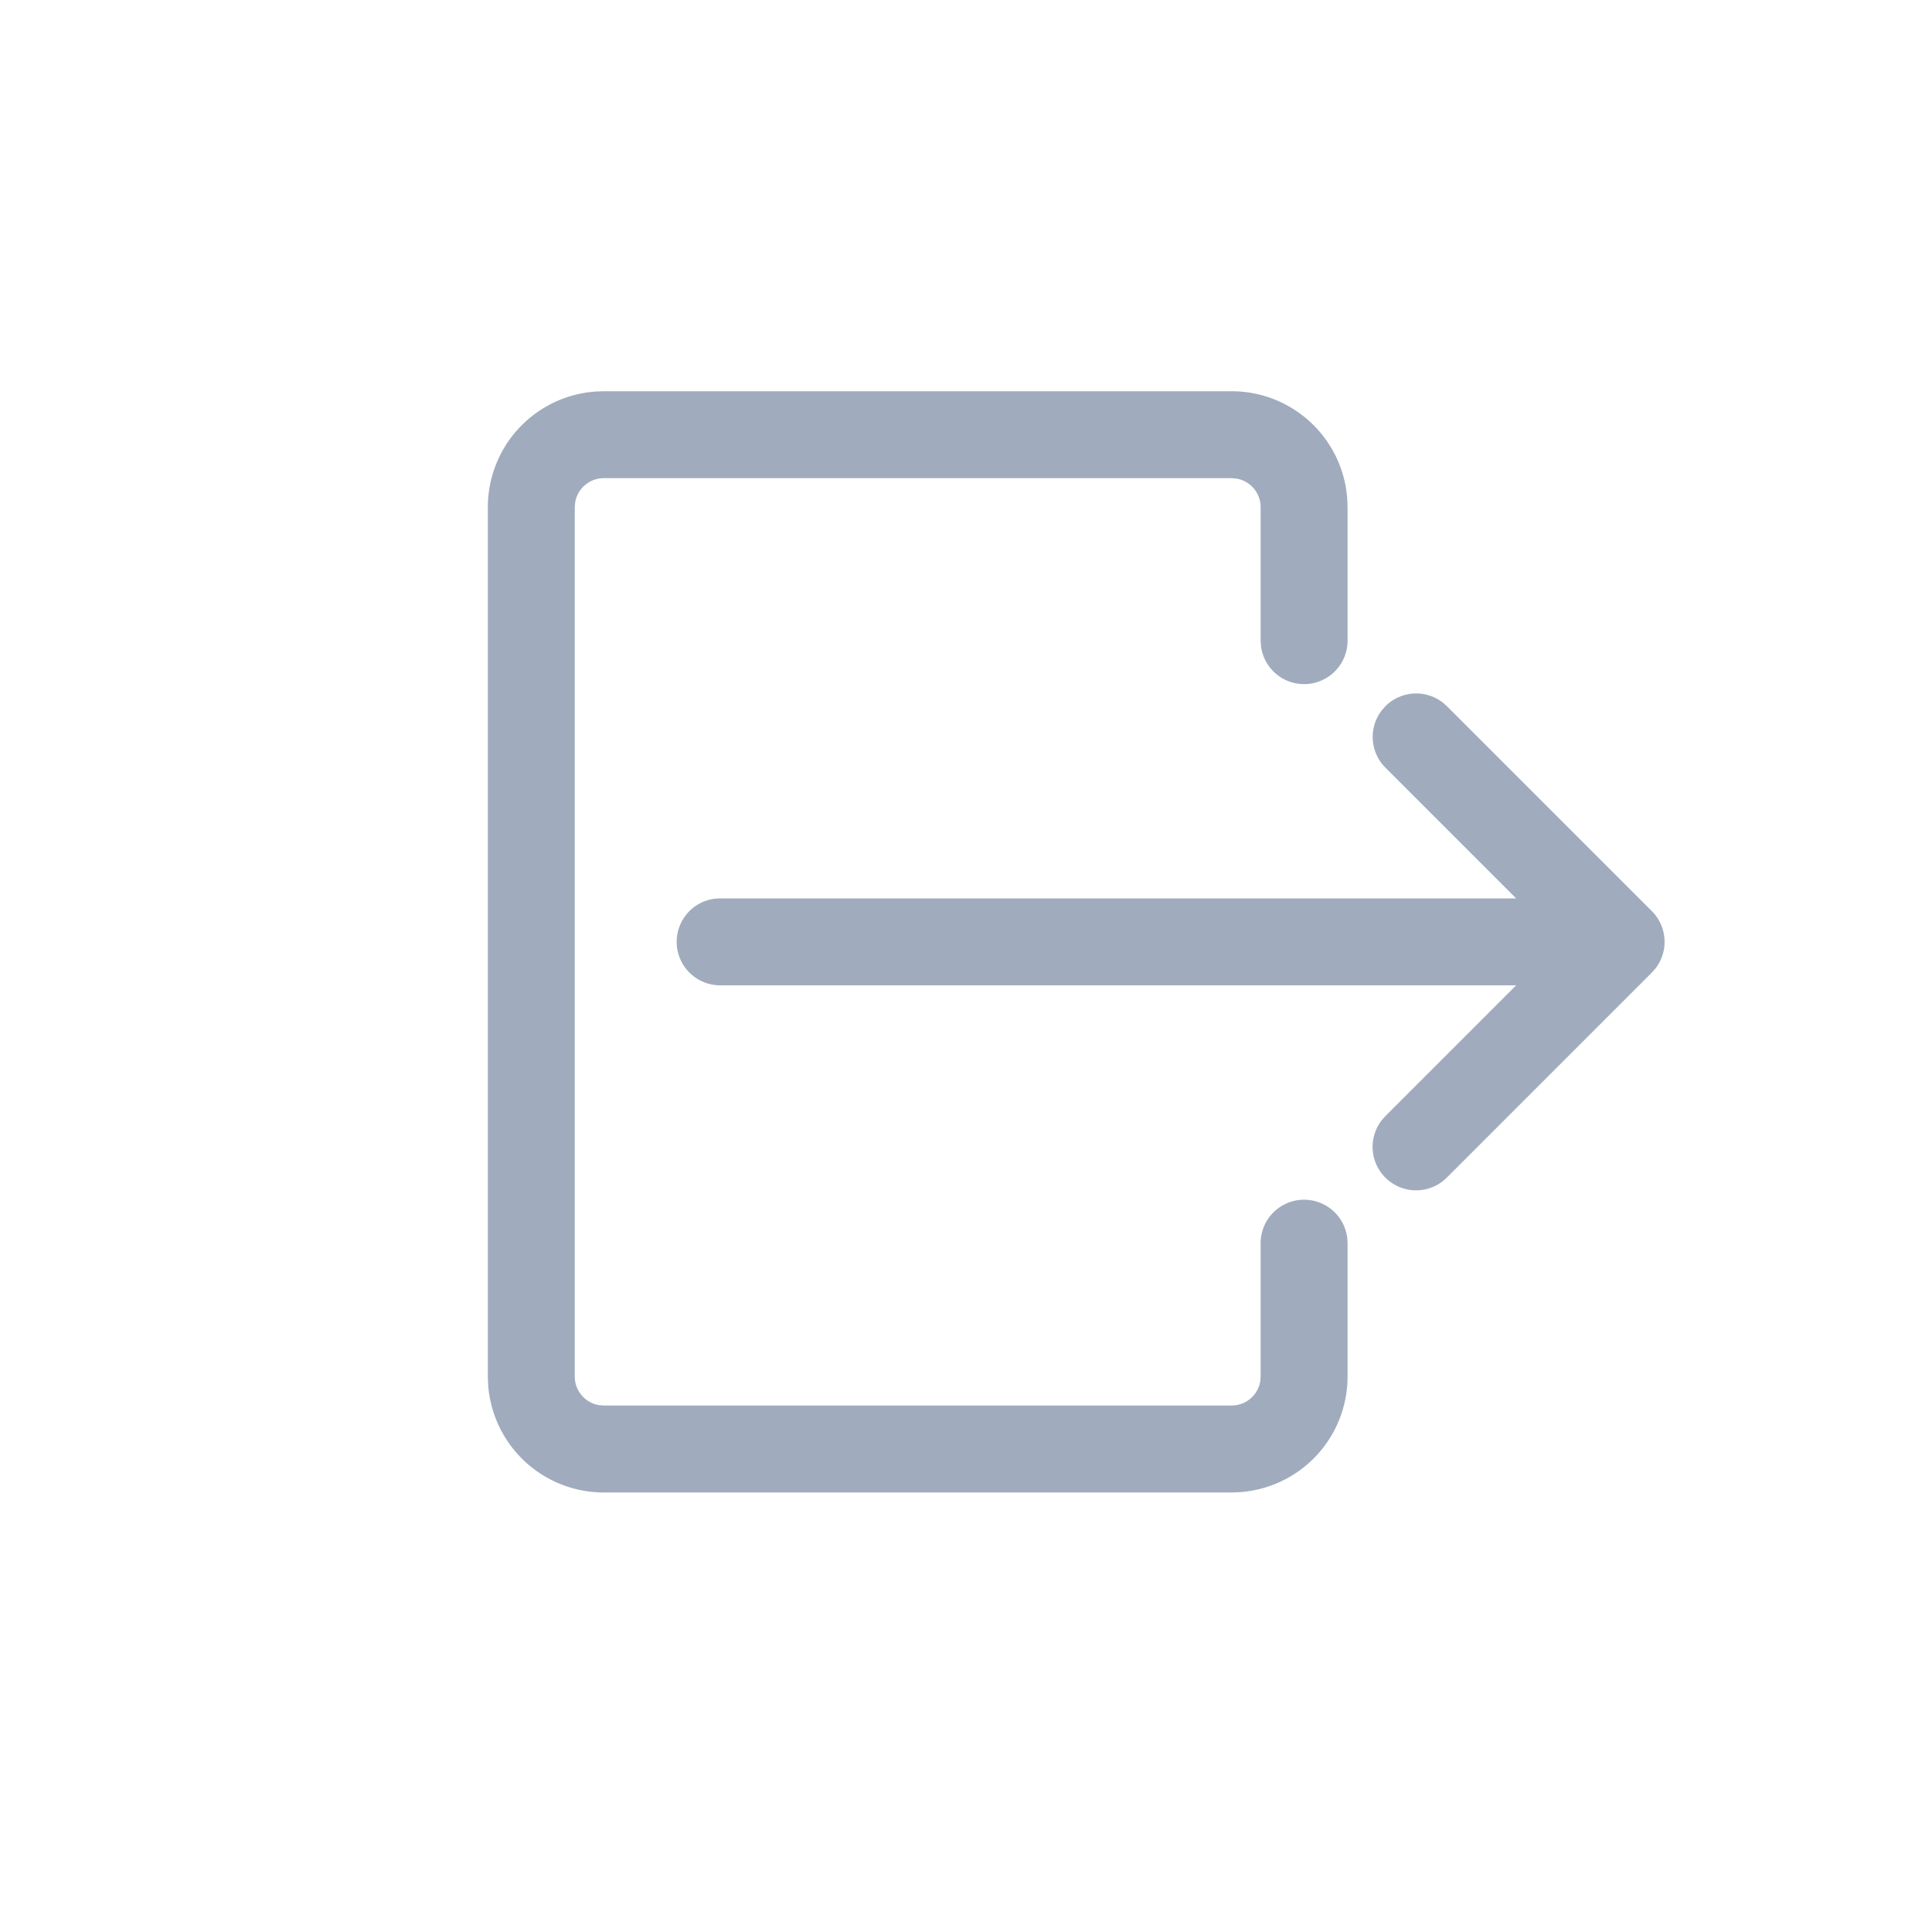 <svg viewBox="0 0 1024 1024">
  <path d="M652.8 207.36a61.44 61.44 0 0 1 61.286 57.242l0.154 4.198v70.733a23.04 23.04 0 0 1-45.901 2.893l-0.179-2.893V268.8a15.36 15.36 0 0 0-12.877-15.155L652.8 253.44h-332.8a15.36 15.36 0 0 0-15.155 12.877l-0.205 2.483v460.8a15.36 15.36 0 0 0 12.877 15.155l2.483 0.205h332.8a15.36 15.36 0 0 0 15.155-12.877l0.205-2.483v-70.656a23.04 23.04 0 0 1 45.901-2.893l0.179 2.893v70.656a61.44 61.44 0 0 1-57.242 61.286l-4.198 0.154h-332.8a61.44 61.44 0 0 1-61.286-57.242L258.56 729.6v-460.8a61.44 61.44 0 0 1 57.242-61.286L320 207.36h332.8z m111.923 165.018l2.176 1.92 108.621 108.621a23.04 23.04 0 0 1 1.894 30.413l-1.894 2.15-108.621 108.621a23.04 23.04 0 0 1-34.509-30.413l1.92-2.176L803.584 522.24H381.696a23.04 23.04 0 0 1-2.867-45.901l2.867-0.179h421.888l-69.274-69.274a23.04 23.04 0 0 1-1.92-30.413l1.92-2.176a23.04 23.04 0 0 1 30.413-1.92z" fill="#A0ACBD"></path>
</svg>